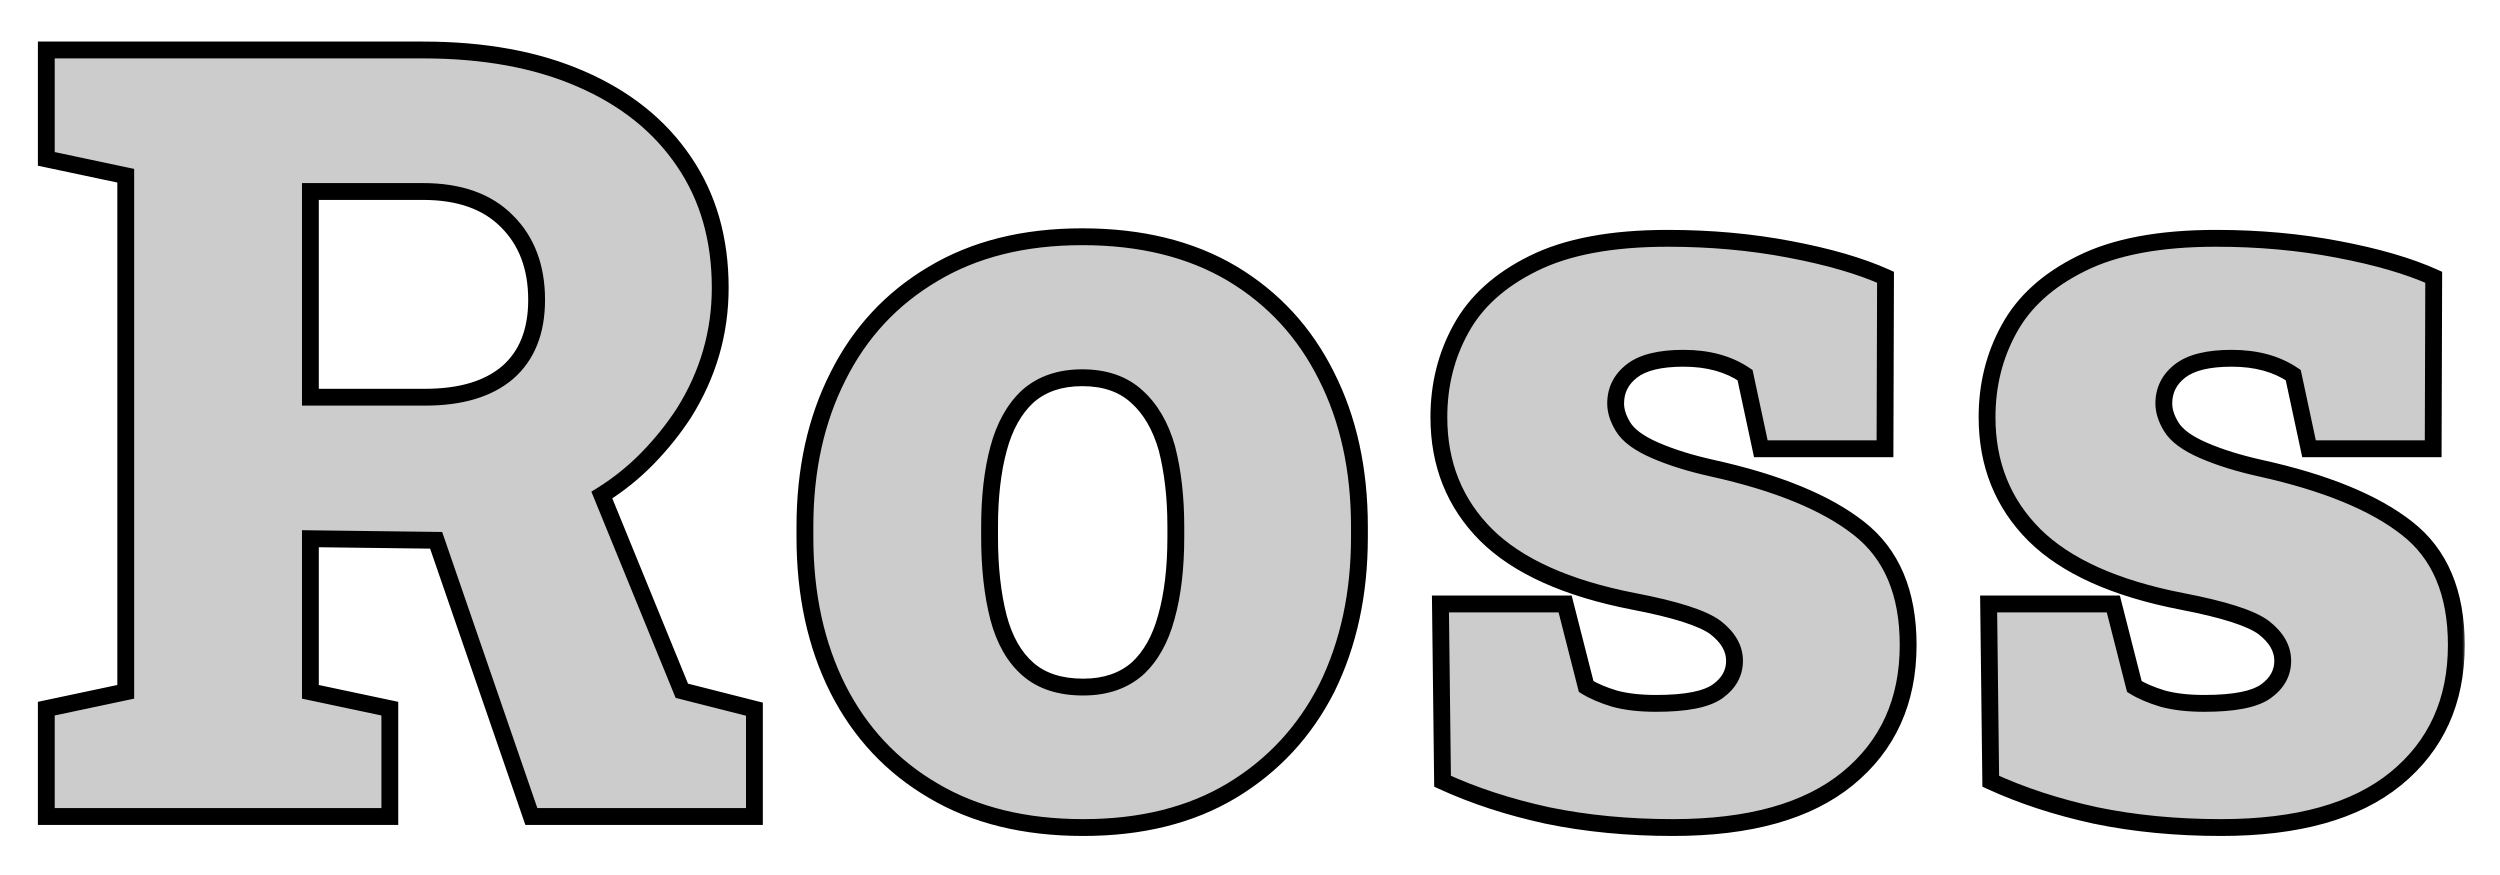 <svg width="297" height="104" viewBox="0 0 297 104" fill="none" xmlns="http://www.w3.org/2000/svg">
<g filter="url(#filter0_d_1_3)">
<mask id="path-1-outside-1_1_3" maskUnits="userSpaceOnUse" x="4" y="0" width="289" height="96" fill="black">
<rect fill="white" x="4" width="289" height="96"/>
<path d="M71.5 54.812L81 78.062L89.625 80.25V93H63.125L51.812 60.188L36.875 60V78.188L46.312 80.188V93H5.5V80.188L14.938 78.188V16.875L5.5 14.875V1.938H50.25C57.5 1.938 63.75 3.083 69 5.375C74.292 7.667 78.375 10.938 81.25 15.188C84.125 19.396 85.562 24.396 85.562 30.188C85.562 35.521 84.125 40.479 81.25 45.062C80 46.979 78.562 48.771 76.938 50.438C75.312 52.104 73.5 53.562 71.5 54.812ZM36.875 18.75V43.188H50.5C54.75 43.188 58.021 42.208 60.312 40.25C62.604 38.25 63.75 35.375 63.75 31.625C63.75 27.75 62.583 24.646 60.25 22.312C57.917 19.938 54.583 18.75 50.25 18.75H36.875ZM128.688 94.312C121.729 94.312 115.792 92.854 110.875 89.938C105.958 87.062 102.188 83.042 99.562 77.875C96.938 72.667 95.625 66.646 95.625 59.812V58.562C95.625 51.812 96.938 45.854 99.562 40.688C102.146 35.521 105.896 31.479 110.812 28.562C115.729 25.604 121.646 24.125 128.562 24.125C135.521 24.125 141.458 25.583 146.375 28.5C151.25 31.417 154.979 35.458 157.562 40.625C160.188 45.792 161.5 51.771 161.5 58.562V59.812C161.5 66.521 160.208 72.5 157.625 77.75C155 82.917 151.229 86.979 146.312 89.938C141.438 92.854 135.562 94.312 128.688 94.312ZM128.688 77.625C131.312 77.625 133.458 76.896 135.125 75.438C136.708 73.979 137.854 71.938 138.562 69.312C139.312 66.646 139.688 63.479 139.688 59.812V58.562C139.688 55.104 139.333 52 138.625 49.25C137.875 46.625 136.688 44.583 135.062 43.125C133.438 41.625 131.271 40.875 128.562 40.875C125.938 40.875 123.792 41.604 122.125 43.062C120.5 44.562 119.333 46.646 118.625 49.312C117.917 51.938 117.562 55.021 117.562 58.562V59.812C117.562 63.438 117.917 66.625 118.625 69.375C119.333 72.042 120.5 74.083 122.125 75.5C123.75 76.917 125.938 77.625 128.688 77.625ZM198.75 94.312C193.417 94.312 188.438 93.833 183.812 92.875C179.229 91.875 175.083 90.521 171.375 88.812L171.125 67.75H185.938L188.438 77.562C189.312 78.104 190.438 78.583 191.812 79C193.188 79.375 194.833 79.562 196.75 79.562C200.292 79.562 202.729 79.083 204.062 78.125C205.396 77.167 206.062 75.958 206.062 74.5C206.062 73.042 205.312 71.729 203.812 70.562C202.312 69.438 199.062 68.396 194.062 67.438C186.146 65.896 180.312 63.271 176.562 59.562C172.812 55.812 170.938 51.146 170.938 45.562C170.938 41.729 171.812 38.229 173.562 35.062C175.312 31.854 178.167 29.271 182.125 27.312C186.125 25.312 191.458 24.312 198.125 24.312C203.208 24.312 208.042 24.75 212.625 25.625C217.25 26.5 221.042 27.604 224 28.938L223.938 49.312H209.188L207.312 40.562C205.354 39.229 202.917 38.562 200 38.562C197.208 38.562 195.167 39.062 193.875 40.062C192.583 41.062 191.938 42.354 191.938 43.938C191.938 44.812 192.229 45.729 192.812 46.688C193.438 47.729 194.708 48.667 196.625 49.5C198.542 50.333 200.812 51.042 203.438 51.625C211.146 53.333 216.938 55.708 220.812 58.75C224.729 61.792 226.688 66.417 226.688 72.625C226.688 79.292 224.292 84.583 219.5 88.5C214.75 92.375 207.833 94.312 198.75 94.312ZM263.875 94.312C258.542 94.312 253.562 93.833 248.938 92.875C244.354 91.875 240.208 90.521 236.5 88.812L236.25 67.75H251.062L253.562 77.562C254.438 78.104 255.562 78.583 256.938 79C258.312 79.375 259.958 79.562 261.875 79.562C265.417 79.562 267.854 79.083 269.188 78.125C270.521 77.167 271.188 75.958 271.188 74.5C271.188 73.042 270.438 71.729 268.938 70.562C267.438 69.438 264.188 68.396 259.188 67.438C251.271 65.896 245.438 63.271 241.688 59.562C237.938 55.812 236.062 51.146 236.062 45.562C236.062 41.729 236.938 38.229 238.688 35.062C240.438 31.854 243.292 29.271 247.25 27.312C251.25 25.312 256.583 24.312 263.25 24.312C268.333 24.312 273.167 24.75 277.75 25.625C282.375 26.5 286.167 27.604 289.125 28.938L289.062 49.312H274.312L272.438 40.562C270.479 39.229 268.042 38.562 265.125 38.562C262.333 38.562 260.292 39.062 259 40.062C257.708 41.062 257.062 42.354 257.062 43.938C257.062 44.812 257.354 45.729 257.938 46.688C258.562 47.729 259.833 48.667 261.75 49.5C263.667 50.333 265.938 51.042 268.562 51.625C276.271 53.333 282.062 55.708 285.938 58.75C289.854 61.792 291.812 66.417 291.812 72.625C291.812 79.292 289.417 84.583 284.625 88.5C279.875 92.375 272.958 94.312 263.875 94.312Z"/>
</mask>
<path d="M71.5 54.812L81 78.062L89.625 80.25V93H63.125L51.812 60.188L36.875 60V78.188L46.312 80.188V93H5.5V80.188L14.938 78.188V16.875L5.5 14.875V1.938H50.25C57.5 1.938 63.75 3.083 69 5.375C74.292 7.667 78.375 10.938 81.25 15.188C84.125 19.396 85.562 24.396 85.562 30.188C85.562 35.521 84.125 40.479 81.25 45.062C80 46.979 78.562 48.771 76.938 50.438C75.312 52.104 73.5 53.562 71.5 54.812ZM36.875 18.75V43.188H50.5C54.75 43.188 58.021 42.208 60.312 40.25C62.604 38.25 63.75 35.375 63.75 31.625C63.75 27.75 62.583 24.646 60.25 22.312C57.917 19.938 54.583 18.75 50.25 18.75H36.875ZM128.688 94.312C121.729 94.312 115.792 92.854 110.875 89.938C105.958 87.062 102.188 83.042 99.562 77.875C96.938 72.667 95.625 66.646 95.625 59.812V58.562C95.625 51.812 96.938 45.854 99.562 40.688C102.146 35.521 105.896 31.479 110.812 28.562C115.729 25.604 121.646 24.125 128.562 24.125C135.521 24.125 141.458 25.583 146.375 28.5C151.25 31.417 154.979 35.458 157.562 40.625C160.188 45.792 161.5 51.771 161.5 58.562V59.812C161.5 66.521 160.208 72.5 157.625 77.75C155 82.917 151.229 86.979 146.312 89.938C141.438 92.854 135.562 94.312 128.688 94.312ZM128.688 77.625C131.312 77.625 133.458 76.896 135.125 75.438C136.708 73.979 137.854 71.938 138.562 69.312C139.312 66.646 139.688 63.479 139.688 59.812V58.562C139.688 55.104 139.333 52 138.625 49.25C137.875 46.625 136.688 44.583 135.062 43.125C133.438 41.625 131.271 40.875 128.562 40.875C125.938 40.875 123.792 41.604 122.125 43.062C120.5 44.562 119.333 46.646 118.625 49.312C117.917 51.938 117.562 55.021 117.562 58.562V59.812C117.562 63.438 117.917 66.625 118.625 69.375C119.333 72.042 120.5 74.083 122.125 75.5C123.75 76.917 125.938 77.625 128.688 77.625ZM198.75 94.312C193.417 94.312 188.438 93.833 183.812 92.875C179.229 91.875 175.083 90.521 171.375 88.812L171.125 67.75H185.938L188.438 77.562C189.312 78.104 190.438 78.583 191.812 79C193.188 79.375 194.833 79.562 196.75 79.562C200.292 79.562 202.729 79.083 204.062 78.125C205.396 77.167 206.062 75.958 206.062 74.5C206.062 73.042 205.312 71.729 203.812 70.562C202.312 69.438 199.062 68.396 194.062 67.438C186.146 65.896 180.312 63.271 176.562 59.562C172.812 55.812 170.938 51.146 170.938 45.562C170.938 41.729 171.812 38.229 173.562 35.062C175.312 31.854 178.167 29.271 182.125 27.312C186.125 25.312 191.458 24.312 198.125 24.312C203.208 24.312 208.042 24.75 212.625 25.625C217.25 26.5 221.042 27.604 224 28.938L223.938 49.312H209.188L207.312 40.562C205.354 39.229 202.917 38.562 200 38.562C197.208 38.562 195.167 39.062 193.875 40.062C192.583 41.062 191.938 42.354 191.938 43.938C191.938 44.812 192.229 45.729 192.812 46.688C193.438 47.729 194.708 48.667 196.625 49.5C198.542 50.333 200.812 51.042 203.438 51.625C211.146 53.333 216.938 55.708 220.812 58.75C224.729 61.792 226.688 66.417 226.688 72.625C226.688 79.292 224.292 84.583 219.5 88.5C214.75 92.375 207.833 94.312 198.75 94.312ZM263.875 94.312C258.542 94.312 253.562 93.833 248.938 92.875C244.354 91.875 240.208 90.521 236.5 88.812L236.25 67.75H251.062L253.562 77.562C254.438 78.104 255.562 78.583 256.938 79C258.312 79.375 259.958 79.562 261.875 79.562C265.417 79.562 267.854 79.083 269.188 78.125C270.521 77.167 271.188 75.958 271.188 74.5C271.188 73.042 270.438 71.729 268.938 70.562C267.438 69.438 264.188 68.396 259.188 67.438C251.271 65.896 245.438 63.271 241.688 59.562C237.938 55.812 236.062 51.146 236.062 45.562C236.062 41.729 236.938 38.229 238.688 35.062C240.438 31.854 243.292 29.271 247.25 27.312C251.25 25.312 256.583 24.312 263.25 24.312C268.333 24.312 273.167 24.75 277.75 25.625C282.375 26.5 286.167 27.604 289.125 28.938L289.062 49.312H274.312L272.438 40.562C270.479 39.229 268.042 38.562 265.125 38.562C262.333 38.562 260.292 39.062 259 40.062C257.708 41.062 257.062 42.354 257.062 43.938C257.062 44.812 257.354 45.729 257.938 46.688C258.562 47.729 259.833 48.667 261.75 49.5C263.667 50.333 265.938 51.042 268.562 51.625C276.271 53.333 282.062 55.708 285.938 58.75C289.854 61.792 291.812 66.417 291.812 72.625C291.812 79.292 289.417 84.583 284.625 88.5C279.875 92.375 272.958 94.312 263.875 94.312Z" fill="black" fill-opacity="0.2" shape-rendering="crispEdges"/>
<path d="M71.5 54.812L70.97 53.965L70.256 54.411L70.574 55.191L71.5 54.812ZM81 78.062L80.074 78.441L80.265 78.908L80.754 79.032L81 78.062ZM89.625 80.25H90.625V79.472L89.871 79.281L89.625 80.25ZM89.625 93V94H90.625V93H89.625ZM63.125 93L62.18 93.326L62.412 94H63.125V93ZM51.812 60.188L52.758 59.862L52.529 59.196L51.825 59.188L51.812 60.188ZM36.875 60L36.888 59L35.875 58.987V60H36.875ZM36.875 78.188H35.875V78.998L36.668 79.166L36.875 78.188ZM46.312 80.188H47.312V79.377L46.52 79.209L46.312 80.188ZM46.312 93V94H47.312V93H46.312ZM5.5 93H4.5V94H5.5V93ZM5.5 80.188L5.293 79.209L4.5 79.377V80.188H5.5ZM14.938 78.188L15.145 79.166L15.938 78.998V78.188H14.938ZM14.938 16.875H15.938V16.065L15.145 15.897L14.938 16.875ZM5.5 14.875H4.5V15.685L5.293 15.853L5.5 14.875ZM5.5 1.938V0.938H4.5V1.938H5.5ZM69 5.375L68.6 6.291L68.603 6.293L69 5.375ZM81.25 15.188L80.422 15.748L80.424 15.752L81.25 15.188ZM81.25 45.062L82.088 45.609L82.092 45.601L82.097 45.594L81.25 45.062ZM36.875 18.75V17.75H35.875V18.75H36.875ZM36.875 43.188H35.875V44.188H36.875V43.188ZM60.312 40.25L60.962 41.01L60.97 41.003L60.312 40.25ZM60.25 22.312L59.537 23.013L59.543 23.02L60.25 22.312ZM70.574 55.191L80.074 78.441L81.926 77.684L72.426 54.434L70.574 55.191ZM80.754 79.032L89.379 81.219L89.871 79.281L81.246 77.093L80.754 79.032ZM88.625 80.25V93H90.625V80.25H88.625ZM89.625 92H63.125V94H89.625V92ZM64.07 92.674L52.758 59.862L50.867 60.513L62.18 93.326L64.07 92.674ZM51.825 59.188L36.888 59L36.862 61L51.8 61.187L51.825 59.188ZM35.875 60V78.188H37.875V60H35.875ZM36.668 79.166L46.105 81.166L46.52 79.209L37.082 77.209L36.668 79.166ZM45.312 80.188V93H47.312V80.188H45.312ZM46.312 92H5.5V94H46.312V92ZM6.5 93V80.188H4.5V93H6.5ZM5.707 81.166L15.145 79.166L14.73 77.209L5.293 79.209L5.707 81.166ZM15.938 78.188V16.875H13.938V78.188H15.938ZM15.145 15.897L5.707 13.897L5.293 15.853L14.73 17.853L15.145 15.897ZM6.5 14.875V1.938H4.5V14.875H6.5ZM5.5 2.938H50.25V0.938H5.5V2.938ZM50.25 2.938C57.398 2.938 63.505 4.067 68.6 6.291L69.4 4.459C63.995 2.099 57.602 0.938 50.25 0.938V2.938ZM68.603 6.293C73.742 8.518 77.666 11.675 80.422 15.748L82.078 14.627C79.084 10.2 74.841 6.815 69.397 4.457L68.603 6.293ZM80.424 15.752C83.171 19.772 84.562 24.569 84.562 30.188H86.562C86.562 24.223 85.079 19.02 82.076 14.623L80.424 15.752ZM84.562 30.188C84.562 35.33 83.18 40.105 80.403 44.531L82.097 45.594C85.07 40.854 86.562 35.712 86.562 30.188H84.562ZM80.412 44.516C79.198 46.377 77.802 48.118 76.222 49.739L77.653 51.136C79.323 49.423 80.802 47.581 82.088 45.609L80.412 44.516ZM76.222 49.739C74.653 51.348 72.903 52.756 70.97 53.965L72.03 55.66C74.097 54.369 75.972 52.86 77.653 51.136L76.222 49.739ZM35.875 18.75V43.188H37.875V18.75H35.875ZM36.875 44.188H50.5V42.188H36.875V44.188ZM50.5 44.188C54.892 44.188 58.428 43.176 60.962 41.01L59.663 39.49C57.614 41.24 54.608 42.188 50.5 42.188V44.188ZM60.97 41.003C63.529 38.77 64.75 35.591 64.75 31.625H62.75C62.75 35.159 61.679 37.73 59.655 39.497L60.97 41.003ZM64.75 31.625C64.75 27.535 63.511 24.159 60.957 21.605L59.543 23.02C61.656 25.133 62.75 27.965 62.75 31.625H64.75ZM60.963 21.612C58.39 18.992 54.767 17.75 50.25 17.75V19.75C54.4 19.75 57.443 20.883 59.537 23.013L60.963 21.612ZM50.25 17.75H36.875V19.75H50.25V17.75ZM110.875 89.938L111.385 89.077L111.38 89.074L110.875 89.938ZM99.562 77.875L98.669 78.325L98.671 78.328L99.562 77.875ZM99.562 40.688L100.454 41.141L100.457 41.135L99.562 40.688ZM110.812 28.562L111.323 29.423L111.328 29.419L110.812 28.562ZM146.375 28.5L146.888 27.642L146.885 27.64L146.375 28.5ZM157.562 40.625L156.668 41.072L156.671 41.078L157.562 40.625ZM157.625 77.75L158.517 78.203L158.522 78.192L157.625 77.75ZM146.312 89.938L146.826 90.796L146.828 90.794L146.312 89.938ZM135.125 75.438L135.784 76.19L135.793 76.182L135.802 76.173L135.125 75.438ZM138.562 69.312L137.6 69.042L137.597 69.052L138.562 69.312ZM138.625 49.25L139.593 49.001L139.59 48.988L139.587 48.975L138.625 49.25ZM135.062 43.125L134.384 43.86L134.395 43.869L135.062 43.125ZM122.125 43.062L121.466 42.31L121.456 42.319L121.447 42.328L122.125 43.062ZM118.625 49.312L119.59 49.573L119.591 49.569L118.625 49.312ZM118.625 69.375L117.657 69.624L117.659 69.632L118.625 69.375ZM128.688 93.312C121.87 93.312 116.117 91.885 111.385 89.077L110.365 90.798C115.466 93.824 121.589 95.312 128.688 95.312V93.312ZM111.38 89.074C106.632 86.298 102.994 82.421 100.454 77.422L98.671 78.328C101.381 83.662 105.285 87.827 110.37 90.801L111.38 89.074ZM100.455 77.425C97.912 72.378 96.625 66.516 96.625 59.812H94.625C94.625 66.775 95.963 72.955 98.669 78.325L100.455 77.425ZM96.625 59.812V58.562H94.625V59.812H96.625ZM96.625 58.562C96.625 51.944 97.911 46.145 100.454 41.141L98.671 40.234C95.964 45.563 94.625 51.681 94.625 58.562H96.625ZM100.457 41.135C102.955 36.138 106.573 32.24 111.323 29.423L110.302 27.702C105.219 30.718 101.336 34.904 98.668 40.24L100.457 41.135ZM111.328 29.419C116.06 26.572 121.79 25.125 128.562 25.125V23.125C121.502 23.125 115.398 24.636 110.297 27.706L111.328 29.419ZM128.562 25.125C135.38 25.125 141.133 26.553 145.865 29.36L146.885 27.64C141.784 24.614 135.661 23.125 128.562 23.125V25.125ZM145.862 29.358C150.57 32.175 154.168 36.073 156.668 41.072L158.457 40.178C155.79 34.844 151.93 30.658 146.888 27.642L145.862 29.358ZM156.671 41.078C159.213 46.082 160.5 51.901 160.5 58.562H162.5C162.5 51.64 161.162 45.501 158.454 40.172L156.671 41.078ZM160.5 58.562V59.812H162.5V58.562H160.5ZM160.5 59.812C160.5 66.39 159.234 72.215 156.728 77.308L158.522 78.192C161.182 72.785 162.5 66.651 162.5 59.812H160.5ZM156.733 77.297C154.193 82.298 150.551 86.22 145.797 89.081L146.828 90.794C151.907 87.738 155.807 83.535 158.517 78.203L156.733 77.297ZM145.799 89.079C141.109 91.885 135.42 93.312 128.688 93.312V95.312C135.705 95.312 141.766 93.823 146.826 90.796L145.799 89.079ZM128.688 78.625C131.507 78.625 133.902 77.837 135.784 76.19L134.466 74.685C133.015 75.955 131.118 76.625 128.688 76.625V78.625ZM135.802 76.173C137.557 74.557 138.783 72.333 139.528 69.573L137.597 69.052C136.925 71.542 135.86 73.401 134.448 74.702L135.802 76.173ZM139.525 69.583C140.306 66.805 140.688 63.543 140.688 59.812H138.688C138.688 63.415 138.319 66.486 137.6 69.042L139.525 69.583ZM140.688 59.812V58.562H138.688V59.812H140.688ZM140.688 58.562C140.688 55.038 140.327 51.847 139.593 49.001L137.657 49.499C138.34 52.153 138.688 55.171 138.688 58.562H140.688ZM139.587 48.975C138.798 46.214 137.527 43.993 135.73 42.381L134.395 43.869C135.848 45.174 136.952 47.036 137.663 49.525L139.587 48.975ZM135.741 42.39C133.892 40.683 131.463 39.875 128.562 39.875V41.875C131.079 41.875 132.983 42.567 134.384 43.86L135.741 42.39ZM128.562 39.875C125.743 39.875 123.348 40.663 121.466 42.31L122.784 43.815C124.235 42.545 126.132 41.875 128.562 41.875V39.875ZM121.447 42.328C119.651 43.985 118.404 46.251 117.659 49.056L119.591 49.569C120.263 47.041 121.349 45.14 122.803 43.797L121.447 42.328ZM117.66 49.052C116.923 51.783 116.562 54.958 116.562 58.562H118.562C118.562 55.084 118.911 52.092 119.59 49.573L117.66 49.052ZM116.562 58.562V59.812H118.562V58.562H116.562ZM116.562 59.812C116.562 63.5 116.922 66.774 117.657 69.624L119.593 69.126C118.911 66.476 118.562 63.375 118.562 59.812H116.562ZM117.659 69.632C118.404 72.438 119.655 74.674 121.468 76.254L122.782 74.746C121.345 73.493 120.263 71.646 119.591 69.118L117.659 69.632ZM121.468 76.254C123.321 77.869 125.764 78.625 128.688 78.625V76.625C126.111 76.625 124.179 75.964 122.782 74.746L121.468 76.254ZM183.812 92.875L183.599 93.852L183.61 93.854L183.812 92.875ZM171.375 88.812L170.375 88.824L170.383 89.456L170.957 89.721L171.375 88.812ZM171.125 67.75V66.75H170.113L170.125 67.762L171.125 67.75ZM185.938 67.75L186.907 67.503L186.715 66.75H185.938V67.75ZM188.438 77.562L187.468 77.809L187.568 78.2L187.911 78.413L188.438 77.562ZM191.812 79L191.522 79.957L191.536 79.961L191.549 79.965L191.812 79ZM203.812 70.562L204.426 69.773L204.42 69.768L204.412 69.763L203.812 70.562ZM194.062 67.438L193.871 68.419L193.874 68.42L194.062 67.438ZM176.562 59.562L175.855 60.27L175.859 60.273L176.562 59.562ZM173.562 35.062L174.438 35.546L174.44 35.541L173.562 35.062ZM182.125 27.312L182.568 28.209L182.572 28.207L182.125 27.312ZM212.625 25.625L212.437 26.607L212.439 26.608L212.625 25.625ZM224 28.938L225 28.941L225.002 28.292L224.411 28.026L224 28.938ZM223.938 49.312V50.312H224.934L224.937 49.316L223.938 49.312ZM209.188 49.312L208.21 49.522L208.379 50.312H209.188V49.312ZM207.312 40.562L208.29 40.353L208.206 39.961L207.875 39.736L207.312 40.562ZM192.812 46.688L193.67 46.173L193.667 46.168L192.812 46.688ZM196.625 49.5L197.024 48.583L197.024 48.583L196.625 49.5ZM203.438 51.625L203.221 52.601L203.221 52.601L203.438 51.625ZM220.812 58.75L220.195 59.537L220.199 59.54L220.812 58.75ZM219.5 88.5L220.132 89.275L220.133 89.274L219.5 88.5ZM198.75 93.312C193.476 93.312 188.566 92.839 184.015 91.896L183.61 93.854C188.309 94.828 193.357 95.312 198.75 95.312V93.312ZM184.026 91.898C179.503 90.911 175.427 89.578 171.793 87.904L170.957 89.721C174.74 91.463 178.956 92.839 183.599 93.852L184.026 91.898ZM172.375 88.801L172.125 67.738L170.125 67.762L170.375 88.824L172.375 88.801ZM171.125 68.75H185.938V66.75H171.125V68.75ZM184.968 67.997L187.468 77.809L189.407 77.316L186.907 67.503L184.968 67.997ZM187.911 78.413C188.883 79.014 190.095 79.524 191.522 79.957L192.103 78.043C190.78 77.642 189.742 77.194 188.964 76.712L187.911 78.413ZM191.549 79.965C193.034 80.37 194.773 80.562 196.75 80.562V78.562C194.894 78.562 193.341 78.38 192.076 78.035L191.549 79.965ZM196.75 80.562C200.307 80.562 203.034 80.096 204.646 78.937L203.479 77.313C202.425 78.071 200.276 78.562 196.75 78.562V80.562ZM204.646 78.937C206.203 77.818 207.062 76.324 207.062 74.5H205.062C205.062 75.592 204.589 76.515 203.479 77.313L204.646 78.937ZM207.062 74.5C207.062 72.644 206.09 71.067 204.426 69.773L203.199 71.352C204.535 72.391 205.062 73.439 205.062 74.5H207.062ZM204.412 69.763C203.528 69.099 202.214 68.517 200.555 67.985C198.878 67.448 196.773 66.939 194.251 66.455L193.874 68.42C196.352 68.894 198.372 69.386 199.945 69.89C201.536 70.4 202.597 70.901 203.213 71.362L204.412 69.763ZM194.254 66.456C186.435 64.933 180.819 62.366 177.266 58.852L175.859 60.273C179.806 64.176 185.856 66.858 193.871 68.419L194.254 66.456ZM177.27 58.855C173.718 55.304 171.938 50.896 171.938 45.562H169.938C169.938 51.395 171.907 56.321 175.855 60.27L177.27 58.855ZM171.938 45.562C171.938 41.888 172.774 38.556 174.438 35.546L172.687 34.579C170.851 37.902 169.938 41.57 169.938 45.562H171.938ZM174.44 35.541C176.073 32.548 178.755 30.095 182.568 28.209L181.682 26.416C177.578 28.446 174.552 31.16 172.685 34.584L174.44 35.541ZM182.572 28.207C186.382 26.302 191.544 25.312 198.125 25.312V23.312C191.373 23.312 185.868 24.323 181.678 26.418L182.572 28.207ZM198.125 25.312C203.151 25.312 207.921 25.745 212.437 26.607L212.813 24.643C208.162 23.755 203.266 23.312 198.125 23.312V25.312ZM212.439 26.608C217.018 27.474 220.727 28.559 223.589 29.849L224.411 28.026C221.356 26.649 217.482 25.526 212.811 24.642L212.439 26.608ZM223 28.934L222.938 49.309L224.937 49.316L225 28.941L223 28.934ZM223.938 48.312H209.188V50.312H223.938V48.312ZM210.165 49.103L208.29 40.353L206.335 40.772L208.21 49.522L210.165 49.103ZM207.875 39.736C205.716 38.266 203.071 37.562 200 37.562V39.562C202.763 39.562 204.992 40.193 206.75 41.389L207.875 39.736ZM200 37.562C197.129 37.562 194.816 38.069 193.263 39.272L194.487 40.853C195.517 40.056 197.288 39.562 200 39.562V37.562ZM193.263 39.272C191.736 40.454 190.938 42.033 190.938 43.938H192.938C192.938 42.675 193.431 41.671 194.487 40.853L193.263 39.272ZM190.938 43.938C190.938 45.041 191.306 46.136 191.958 47.207L193.667 46.168C193.152 45.322 192.938 44.584 192.938 43.938H190.938ZM191.955 47.202C192.74 48.511 194.241 49.554 196.226 50.417L197.024 48.583C195.175 47.779 194.135 46.948 193.67 46.173L191.955 47.202ZM196.226 50.417C198.215 51.282 200.55 52.008 203.221 52.601L203.654 50.649C201.075 50.076 198.868 49.385 197.024 48.583L196.226 50.417ZM203.221 52.601C210.862 54.295 216.488 56.627 220.195 59.537L221.43 57.963C217.387 54.79 211.43 52.372 203.654 50.649L203.221 52.601ZM220.199 59.54C223.811 62.345 225.688 66.64 225.688 72.625H227.688C227.688 66.194 225.647 61.238 221.426 57.96L220.199 59.54ZM225.688 72.625C225.688 79.018 223.407 84.015 218.867 87.726L220.133 89.274C225.177 85.151 227.688 79.565 227.688 72.625H225.688ZM218.868 87.725C214.365 91.399 207.71 93.312 198.75 93.312V95.312C207.957 95.312 215.135 93.351 220.132 89.275L218.868 87.725ZM248.938 92.875L248.724 93.852L248.735 93.854L248.938 92.875ZM236.5 88.812L235.5 88.824L235.508 89.456L236.082 89.721L236.5 88.812ZM236.25 67.75V66.75H235.238L235.25 67.762L236.25 67.75ZM251.062 67.75L252.032 67.503L251.84 66.75H251.062V67.75ZM253.562 77.562L252.593 77.809L252.693 78.2L253.036 78.413L253.562 77.562ZM256.938 79L256.647 79.957L256.661 79.961L256.674 79.965L256.938 79ZM268.938 70.562L269.551 69.773L269.545 69.768L269.538 69.763L268.938 70.562ZM259.188 67.438L258.996 68.419L258.999 68.42L259.188 67.438ZM241.688 59.562L240.98 60.27L240.984 60.273L241.688 59.562ZM238.688 35.062L239.563 35.546L239.565 35.541L238.688 35.062ZM247.25 27.312L247.693 28.209L247.697 28.207L247.25 27.312ZM277.75 25.625L277.562 26.607L277.564 26.608L277.75 25.625ZM289.125 28.938L290.125 28.941L290.127 28.292L289.536 28.026L289.125 28.938ZM289.062 49.312V50.312H290.059L290.062 49.316L289.062 49.312ZM274.312 49.312L273.335 49.522L273.504 50.312H274.312V49.312ZM272.438 40.562L273.415 40.353L273.331 39.961L273 39.736L272.438 40.562ZM257.938 46.688L258.795 46.173L258.792 46.168L257.938 46.688ZM261.75 49.5L262.149 48.583L262.149 48.583L261.75 49.5ZM268.562 51.625L268.346 52.601L268.346 52.601L268.562 51.625ZM285.938 58.75L285.32 59.537L285.324 59.54L285.938 58.75ZM284.625 88.5L285.257 89.275L285.258 89.274L284.625 88.5ZM263.875 93.312C258.601 93.312 253.691 92.839 249.14 91.896L248.735 93.854C253.434 94.828 258.482 95.312 263.875 95.312V93.312ZM249.151 91.898C244.628 90.911 240.552 89.578 236.918 87.904L236.082 89.721C239.865 91.463 244.081 92.839 248.724 93.852L249.151 91.898ZM237.5 88.801L237.25 67.738L235.25 67.762L235.5 88.824L237.5 88.801ZM236.25 68.75H251.062V66.75H236.25V68.75ZM250.093 67.997L252.593 77.809L254.532 77.316L252.032 67.503L250.093 67.997ZM253.036 78.413C254.008 79.014 255.22 79.524 256.647 79.957L257.228 78.043C255.905 77.642 254.867 77.194 254.089 76.712L253.036 78.413ZM256.674 79.965C258.159 80.37 259.898 80.562 261.875 80.562V78.562C260.019 78.562 258.466 78.38 257.201 78.035L256.674 79.965ZM261.875 80.562C265.432 80.562 268.159 80.096 269.771 78.937L268.604 77.313C267.55 78.071 265.401 78.562 261.875 78.562V80.562ZM269.771 78.937C271.328 77.818 272.188 76.324 272.188 74.5H270.188C270.188 75.592 269.714 76.515 268.604 77.313L269.771 78.937ZM272.188 74.5C272.188 72.644 271.215 71.067 269.551 69.773L268.324 71.352C269.66 72.391 270.188 73.439 270.188 74.5H272.188ZM269.538 69.763C268.653 69.099 267.339 68.517 265.68 67.985C264.003 67.448 261.898 66.939 259.376 66.455L258.999 68.42C261.477 68.894 263.497 69.386 265.07 69.89C266.661 70.4 267.722 70.901 268.337 71.362L269.538 69.763ZM259.379 66.456C251.56 64.933 245.944 62.366 242.391 58.852L240.984 60.273C244.931 64.176 250.981 66.858 258.996 68.419L259.379 66.456ZM242.395 58.855C238.843 55.304 237.062 50.896 237.062 45.562H235.062C235.062 51.395 237.032 56.321 240.98 60.27L242.395 58.855ZM237.062 45.562C237.062 41.888 237.899 38.556 239.563 35.546L237.812 34.579C235.976 37.902 235.062 41.57 235.062 45.562H237.062ZM239.565 35.541C241.198 32.548 243.88 30.095 247.693 28.209L246.807 26.416C242.703 28.446 239.677 31.16 237.81 34.584L239.565 35.541ZM247.697 28.207C251.507 26.302 256.669 25.312 263.25 25.312V23.312C256.498 23.312 250.993 24.323 246.803 26.418L247.697 28.207ZM263.25 25.312C268.276 25.312 273.046 25.745 277.562 26.607L277.938 24.643C273.287 23.755 268.391 23.312 263.25 23.312V25.312ZM277.564 26.608C282.143 27.474 285.852 28.559 288.714 29.849L289.536 28.026C286.481 26.649 282.607 25.526 277.936 24.642L277.564 26.608ZM288.125 28.934L288.063 49.309L290.062 49.316L290.125 28.941L288.125 28.934ZM289.062 48.312H274.312V50.312H289.062V48.312ZM275.29 49.103L273.415 40.353L271.46 40.772L273.335 49.522L275.29 49.103ZM273 39.736C270.841 38.266 268.196 37.562 265.125 37.562V39.562C267.888 39.562 270.117 40.193 271.875 41.389L273 39.736ZM265.125 37.562C262.254 37.562 259.941 38.069 258.388 39.272L259.612 40.853C260.642 40.056 262.413 39.562 265.125 39.562V37.562ZM258.388 39.272C256.861 40.454 256.062 42.033 256.062 43.938H258.062C258.062 42.675 258.556 41.671 259.612 40.853L258.388 39.272ZM256.062 43.938C256.062 45.041 256.431 46.136 257.083 47.207L258.792 46.168C258.277 45.322 258.062 44.584 258.062 43.938H256.062ZM257.08 47.202C257.865 48.511 259.366 49.554 261.351 50.417L262.149 48.583C260.3 47.779 259.26 46.948 258.795 46.173L257.08 47.202ZM261.351 50.417C263.34 51.282 265.675 52.008 268.346 52.601L268.779 50.649C266.2 50.076 263.993 49.385 262.149 48.583L261.351 50.417ZM268.346 52.601C275.987 54.295 281.613 56.627 285.32 59.537L286.555 57.963C282.512 54.79 276.555 52.372 268.779 50.649L268.346 52.601ZM285.324 59.54C288.936 62.345 290.812 66.64 290.812 72.625H292.812C292.812 66.194 290.772 61.238 286.551 57.96L285.324 59.54ZM290.812 72.625C290.812 79.018 288.532 84.015 283.992 87.726L285.258 89.274C290.302 85.151 292.812 79.565 292.812 72.625H290.812ZM283.993 87.725C279.49 91.399 272.835 93.312 263.875 93.312V95.312C273.082 95.312 280.26 93.351 285.257 89.275L283.993 87.725Z" fill="black" mask="url(#path-1-outside-1_1_3)"/>
</g>
<defs>
<filter id="filter0_d_1_3" x="0.5" y="0.938" width="296.312" height="102.375" filterUnits="userSpaceOnUse" color-interpolation-filters="sRGB">
<feFlood flood-opacity="0" result="BackgroundImageFix"/>
<feColorMatrix in="SourceAlpha" type="matrix" values="0 0 0 0 0 0 0 0 0 0 0 0 0 0 0 0 0 0 127 0" result="hardAlpha"/>
<feOffset dy="4"/>
<feGaussianBlur stdDeviation="2"/>
<feComposite in2="hardAlpha" operator="out"/>
<feColorMatrix type="matrix" values="0 0 0 0 0 0 0 0 0 0 0 0 0 0 0 0 0 0 0.25 0"/>
<feBlend mode="normal" in2="BackgroundImageFix" result="effect1_dropShadow_1_3"/>
<feBlend mode="normal" in="SourceGraphic" in2="effect1_dropShadow_1_3" result="shape"/>
</filter>
</defs>
</svg>
